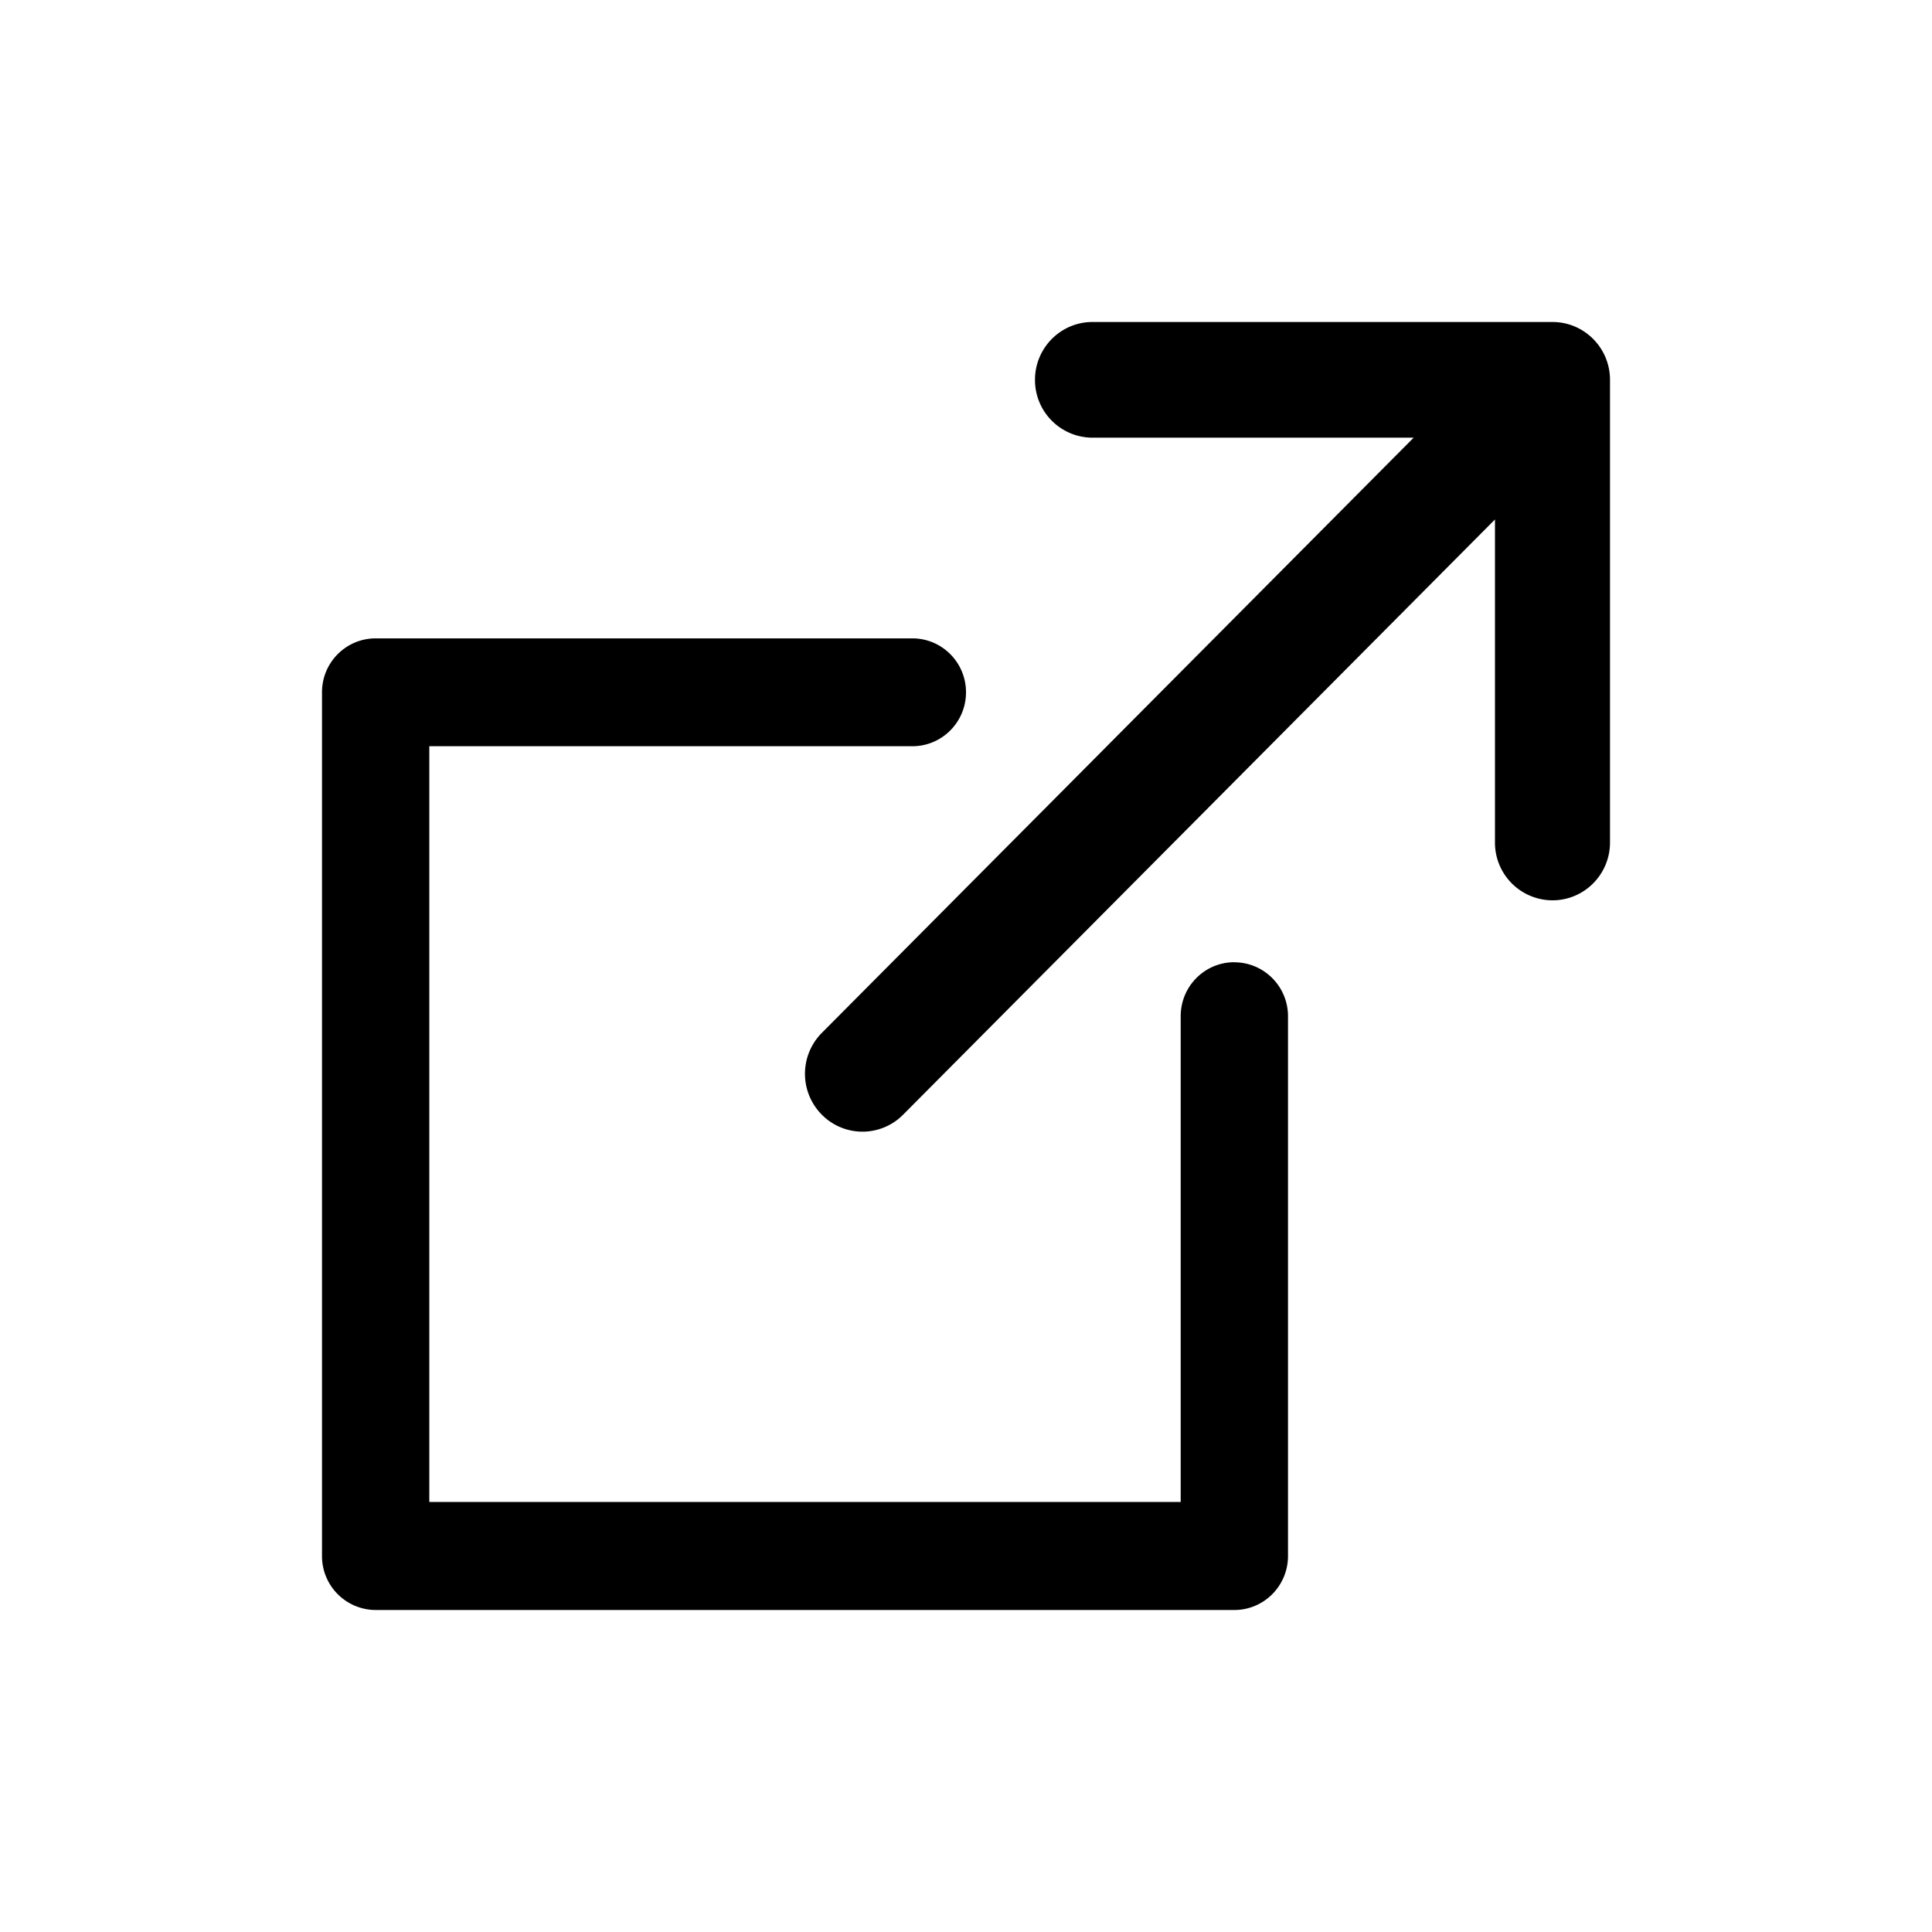 <svg xmlns="http://www.w3.org/2000/svg" xmlns:xlink="http://www.w3.org/1999/xlink" width="24" height="24" viewBox="0 0 24 24">
    <defs>
        <path id="a" d="M19.286 4c.394 0 .714.322.714.718v5.748c0 .396-.32.718-.714.718a.716.716 0 0 1-.715-.718V6.453l-7.352 7.394a.71.71 0 0 1-1.01 0 .721.721 0 0 1 0-1.016l7.352-7.394h-3.99a.716.716 0 0 1-.714-.719c0-.396.32-.718.714-.718h5.715zm-3.953 7.954c.368 0 .667.3.667.67v6.705c0 .37-.298.671-.667.671H4.667A.669.669 0 0 1 4 19.33V8.6c0-.37.298-.67.667-.67h6.666c.369 0 .667.3.667.67 0 .37-.298.67-.667.67h-6v9.388h9.334v-6.035c0-.37.298-.67.666-.67z"/>
    </defs>
    <use fill="currentColor" fill-rule="evenodd" xlink:href="#a"/>
</svg>
